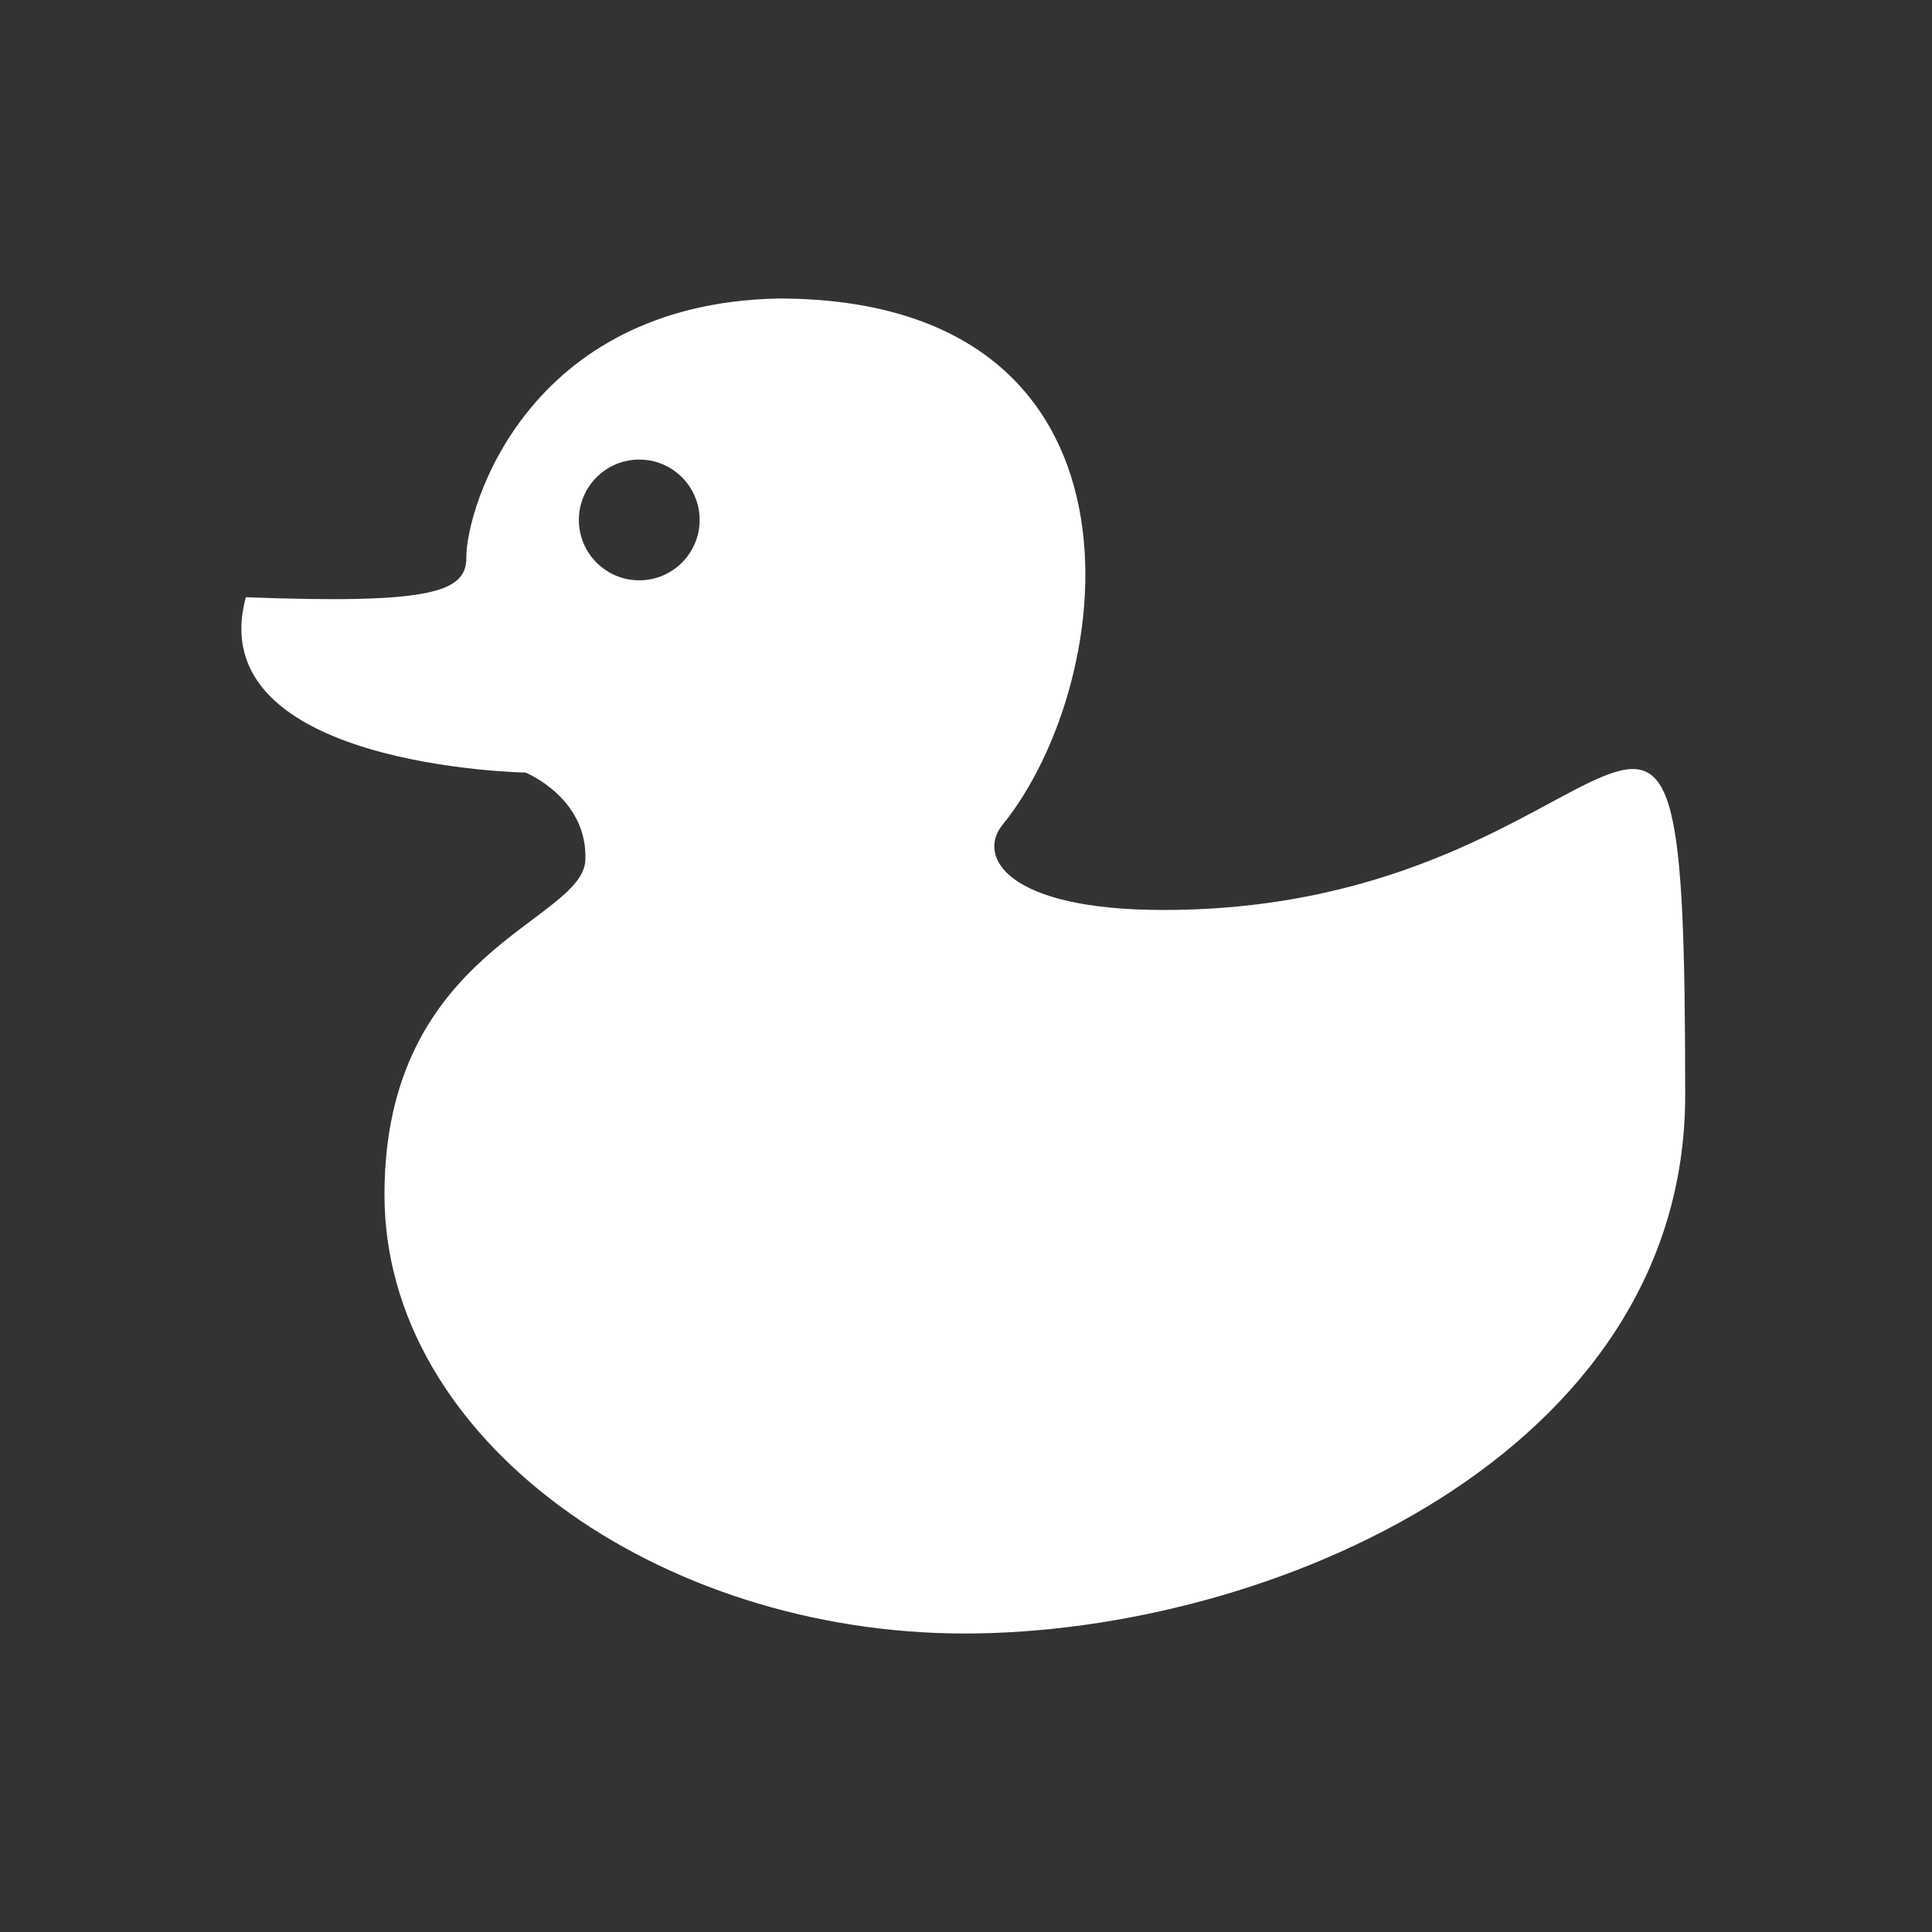 <?xml version="1.0" encoding="utf-8"?>
<!-- Generator: Adobe Illustrator 28.2.0, SVG Export Plug-In . SVG Version: 6.00 Build 0)  -->
<!DOCTYPE svg PUBLIC "-//W3C//DTD SVG 1.1//EN" "http://www.w3.org/Graphics/SVG/1.1/DTD/svg11.dtd">
<svg version="1.1"
	 id="Слой_1" xmlns:x="http://ns.adobe.com/Extensibility/1.0/" xmlns:i="http://ns.adobe.com/AdobeIllustrator/10.0/" xmlns:graph="http://ns.adobe.com/Graphs/1.0/" xmlns:serif="http://www.serif.com/"
	 xmlns="http://www.w3.org/2000/svg" xmlns:xlink="http://www.w3.org/1999/xlink" x="0px" y="0px" width="800px" height="800px"
	 viewBox="0 0 800 800" style="enable-background:new 0 0 800 800;" xml:space="preserve">
<rect x="0" y="0" width="800" height="800" fill="#333333" stroke="none"/>
<style type="text/css">
	.st0{fill:none;}
	.st1{fill-rule:evenodd;clip-rule:evenodd;fill:#FFFFFF;}
</style>
<rect id="Icons" x="-12800" y="-1600" class="st0" width="16000" height="10000"/>
<g id="Icons1" serif:id="Icons">
	<g id="Strike">
	</g>
	<g id="H1">
	</g>
	<g id="H2">
	</g>
	<g id="H3">
	</g>
	<g id="list-ul">
	</g>
	<g id="hamburger-1">
	</g>
	<g id="hamburger-2">
	</g>
	<g id="list-ol">
	</g>
	<g id="list-task">
	</g>
	<g id="trash">
	</g>
	<g id="vertical-menu">
	</g>
	<g id="horizontal-menu">
	</g>
	<g id="sidebar-2">
	</g>
	<g id="Pen">
	</g>
	<g id="Pen1" serif:id="Pen">
	</g>
	<g id="clock">
	</g>
	<g id="external-link">
	</g>
	<g id="hr">
	</g>
	<g id="info">
	</g>
	<g id="warning">
	</g>
	<g id="plus-circle">
	</g>
	<g id="minus-circle">
	</g>
	<g id="vue">
	</g>
	<g id="cog">
	</g>
	<g id="logo">
	</g>
	<g id="radio-check">
	</g>
	<g id="eye-slash">
	</g>
	<g id="eye">
	</g>
	<g id="toggle-off">
	</g>
	<g id="shredder">
	</g>
	<g id="spinner--loading--dots-" serif:id="spinner [loading, dots]">
	</g>
	<g id="react">
	</g>
	<g id="check-selected">
	</g>
	<path id="duck" class="st1" d="M217.6,319.9c0,0,25.7,10.4,24.8,36.1c-0.9,25.8-83.2,37-83.2,138.7s113.7,181.7,240.2,181.7
		c126.5,0,298.4-74.2,298.4-222.9c0-249.7-18.9-76.7-216-76.7c-65.4,0-77.1-22.3-66.8-35.1c48.9-60.1,66.8-218.1-92.8-218.1
		c-104.1,2.2-129.2,86.8-129.1,107.3c0.1,14.4-15,19.3-91.3,16.4C82.7,317.6,217.6,319.9,217.6,319.9L217.6,319.9z M264.7,190.3
		c13.8,0,25,11.2,25,25c0,13.8-11.2,25-25,25c-13.8,0-25-11.2-25-25C239.7,201.5,250.9,190.3,264.7,190.3L264.7,190.3z"/>
	<g id="turn-off">
	</g>
	<g id="code-block">
	</g>
	<g id="user">
	</g>
	<g id="coffee-bean">
	</g>
	<g id="coffee-beans">
		<g id="coffee-bean1" serif:id="coffee-bean">
		</g>
	</g>
	<g id="coffee-bean-filled">
	</g>
	<g id="coffee-beans-filled">
		<g id="coffee-bean2" serif:id="coffee-bean">
		</g>
	</g>
	<g id="clipboard">
	</g>
	<g id="clipboard-paste">
	</g>
	<g id="clipboard-copy">
	</g>
	<g id="Layer1">
	</g>
</g>
</svg>
